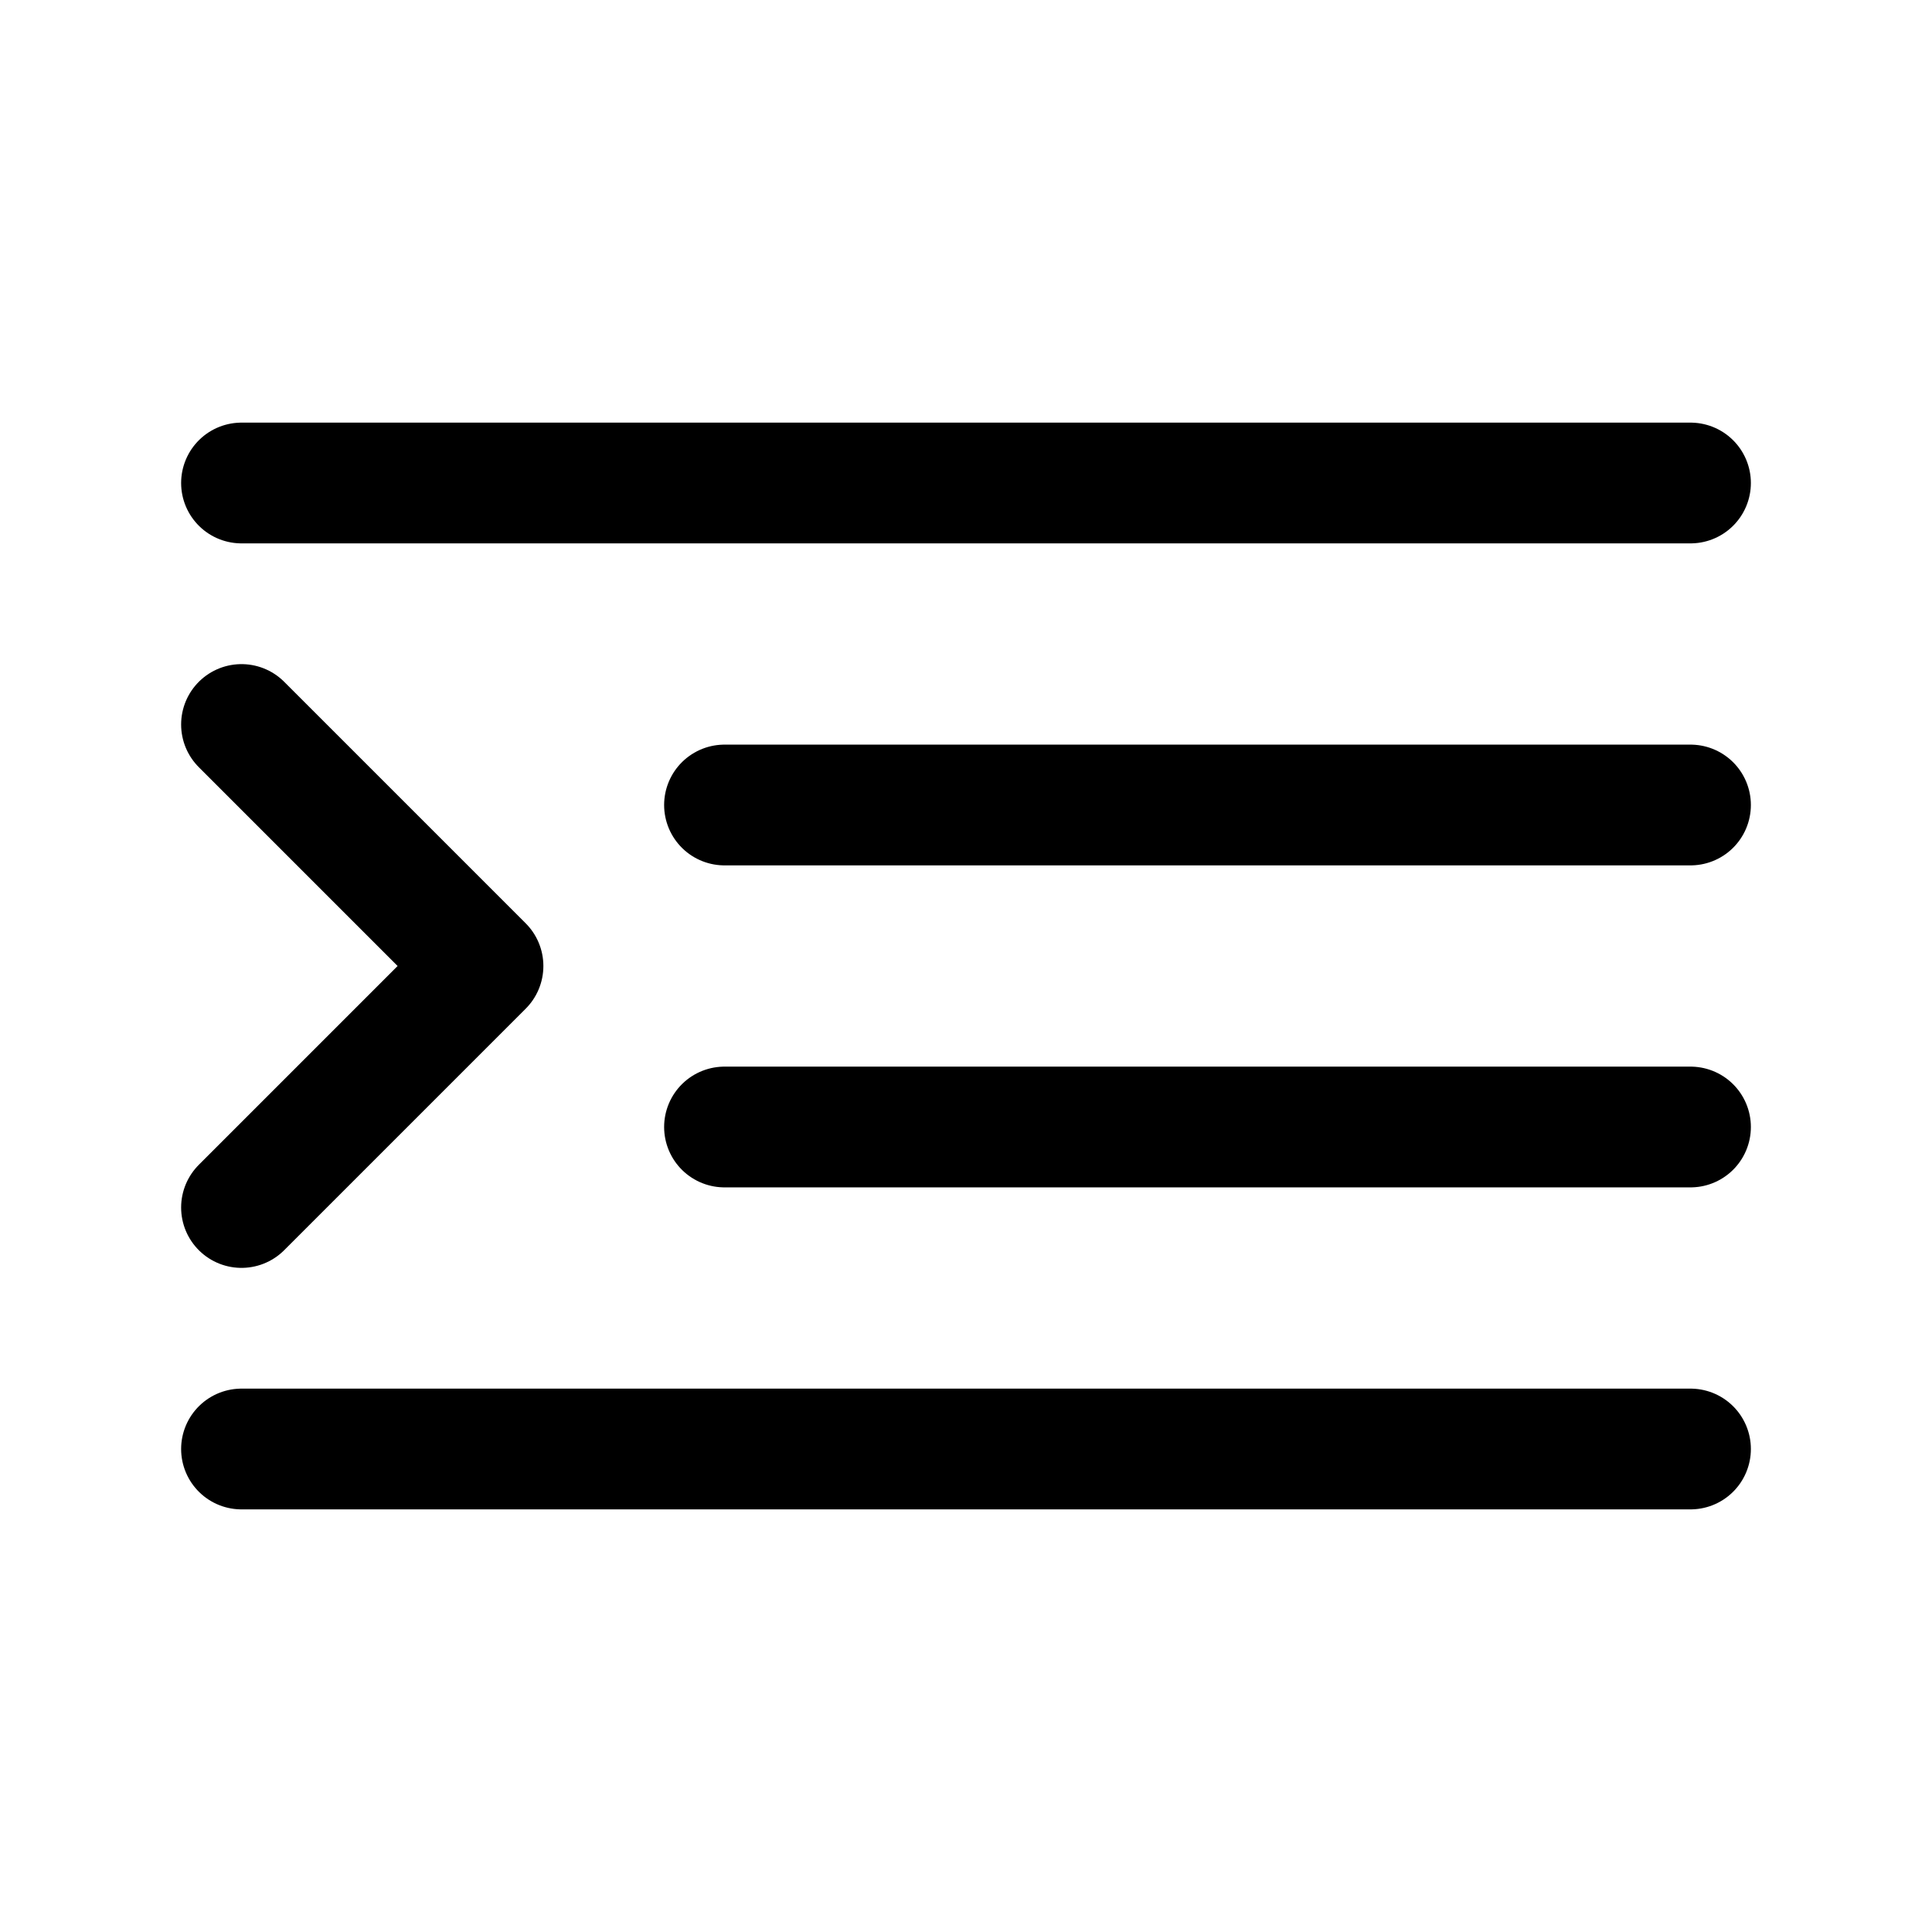 <svg width="24" height="24" viewBox="0 0 24 24" fill="none" xmlns="http://www.w3.org/2000/svg">
<path d="M9 14H21" stroke="black" stroke-width="1.5" stroke-miterlimit="10" stroke-linecap="round" stroke-linejoin="round"/>
<path d="M9 10H21" stroke="black" stroke-width="1.5" stroke-miterlimit="10" stroke-linecap="round" stroke-linejoin="round"/>
<path d="M3 18H21" stroke="black" stroke-width="1.5" stroke-miterlimit="10" stroke-linecap="round" stroke-linejoin="round"/>
<path d="M3 6H21" stroke="black" stroke-width="1.5" stroke-miterlimit="10" stroke-linecap="round" stroke-linejoin="round"/>
<path d="M3 15L6 12L3 9" stroke="black" stroke-width="1.5" stroke-linecap="round" stroke-linejoin="round"/>
</svg>
